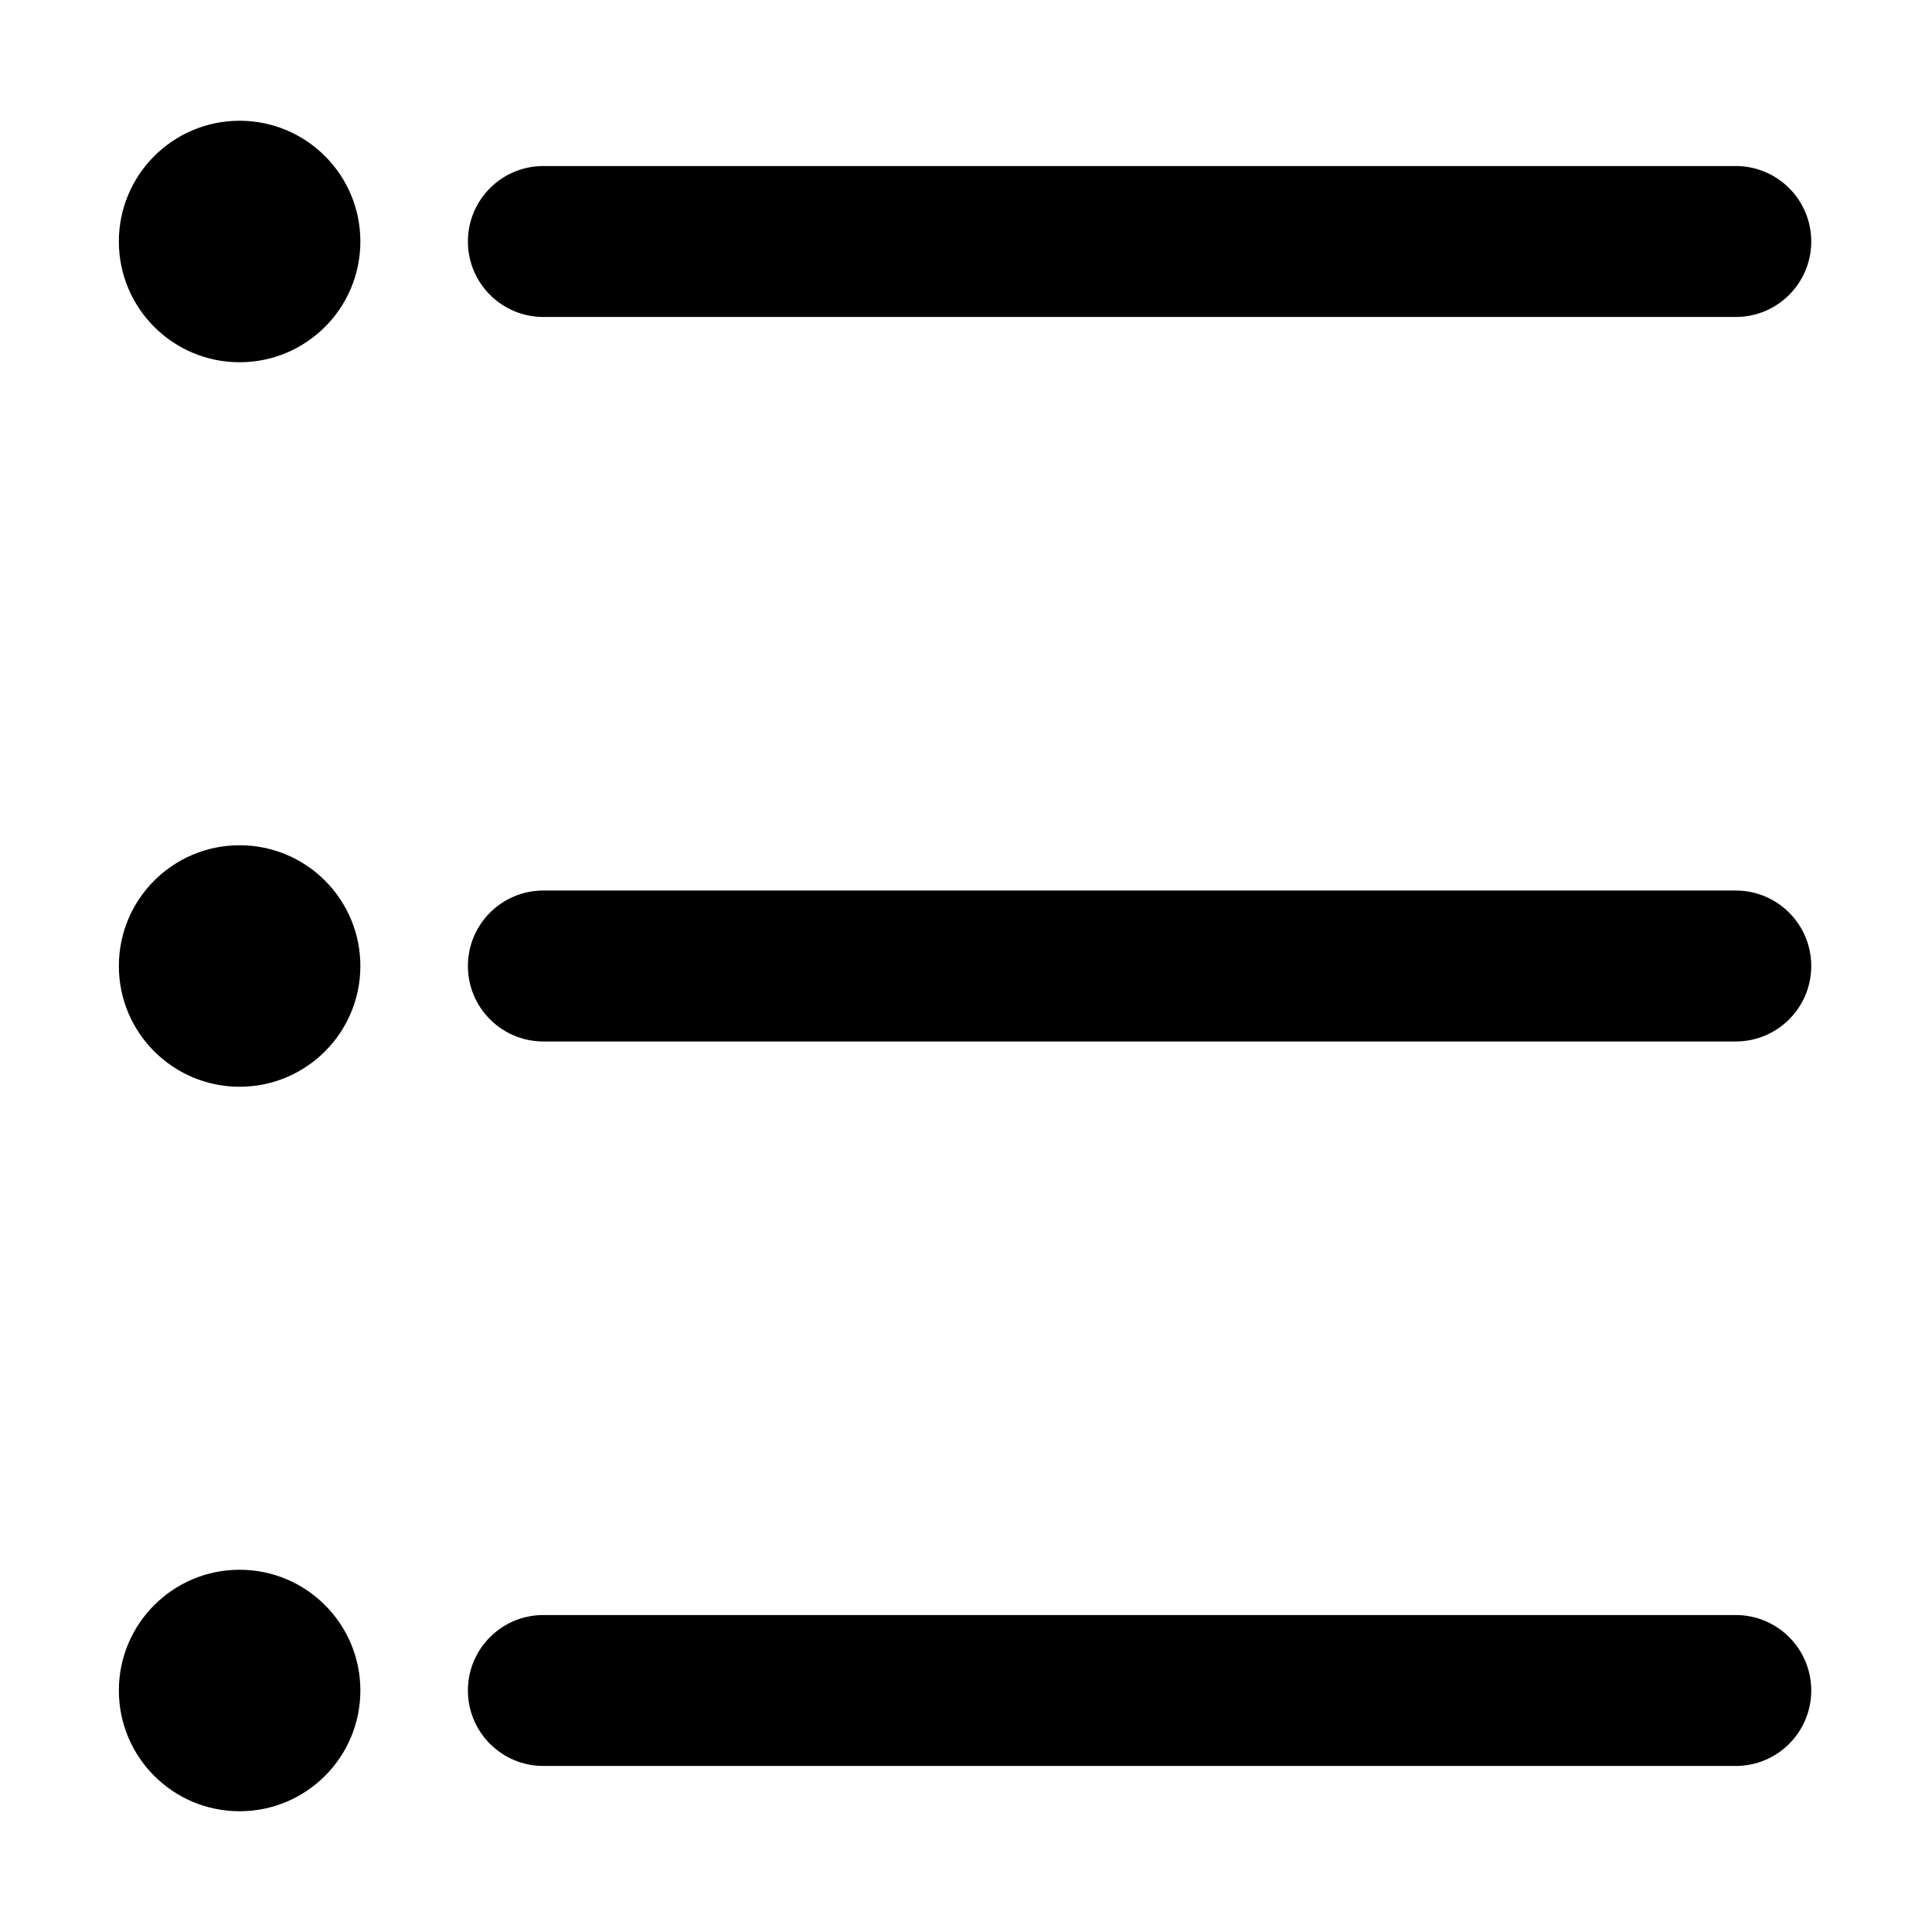 <?xml version="1.0" standalone="no"?><!DOCTYPE svg PUBLIC "-//W3C//DTD SVG 1.1//EN" "http://www.w3.org/Graphics/SVG/1.1/DTD/svg11.dtd"><svg t="1555404167566" class="icon" style="" viewBox="0 0 1024 1024" version="1.1" xmlns="http://www.w3.org/2000/svg" p-id="1126" xmlns:xlink="http://www.w3.org/1999/xlink" width="200" height="200"><defs><style type="text/css"></style></defs><path d="M127 192c-35.346 0-64-28.654-64-64 0-35.346 28.654-64 64-64 35.346 0 64 28.654 64 64 0 35.346-28.654 64-64 64z m0 384c-35.346 0-64-28.654-64-64 0-35.346 28.654-64 64-64 35.346 0 64 28.654 64 64 0 35.346-28.654 64-64 64z m0 384c-35.346 0-64-28.654-64-64 0-35.346 28.654-64 64-64 35.346 0 64 28.654 64 64 0 35.346-28.654 64-64 64zM288 88h632c22.091 0 40 17.909 40 40s-17.909 40-40 40H288c-22.091 0-40-17.909-40-40s17.909-40 40-40z m0 384h632c22.091 0 40 17.909 40 40s-17.909 40-40 40H288c-22.091 0-40-17.909-40-40s17.909-40 40-40z m0 384h632c22.091 0 40 17.909 40 40s-17.909 40-40 40H288c-22.091 0-40-17.909-40-40s17.909-40 40-40z" p-id="1127"></path></svg>